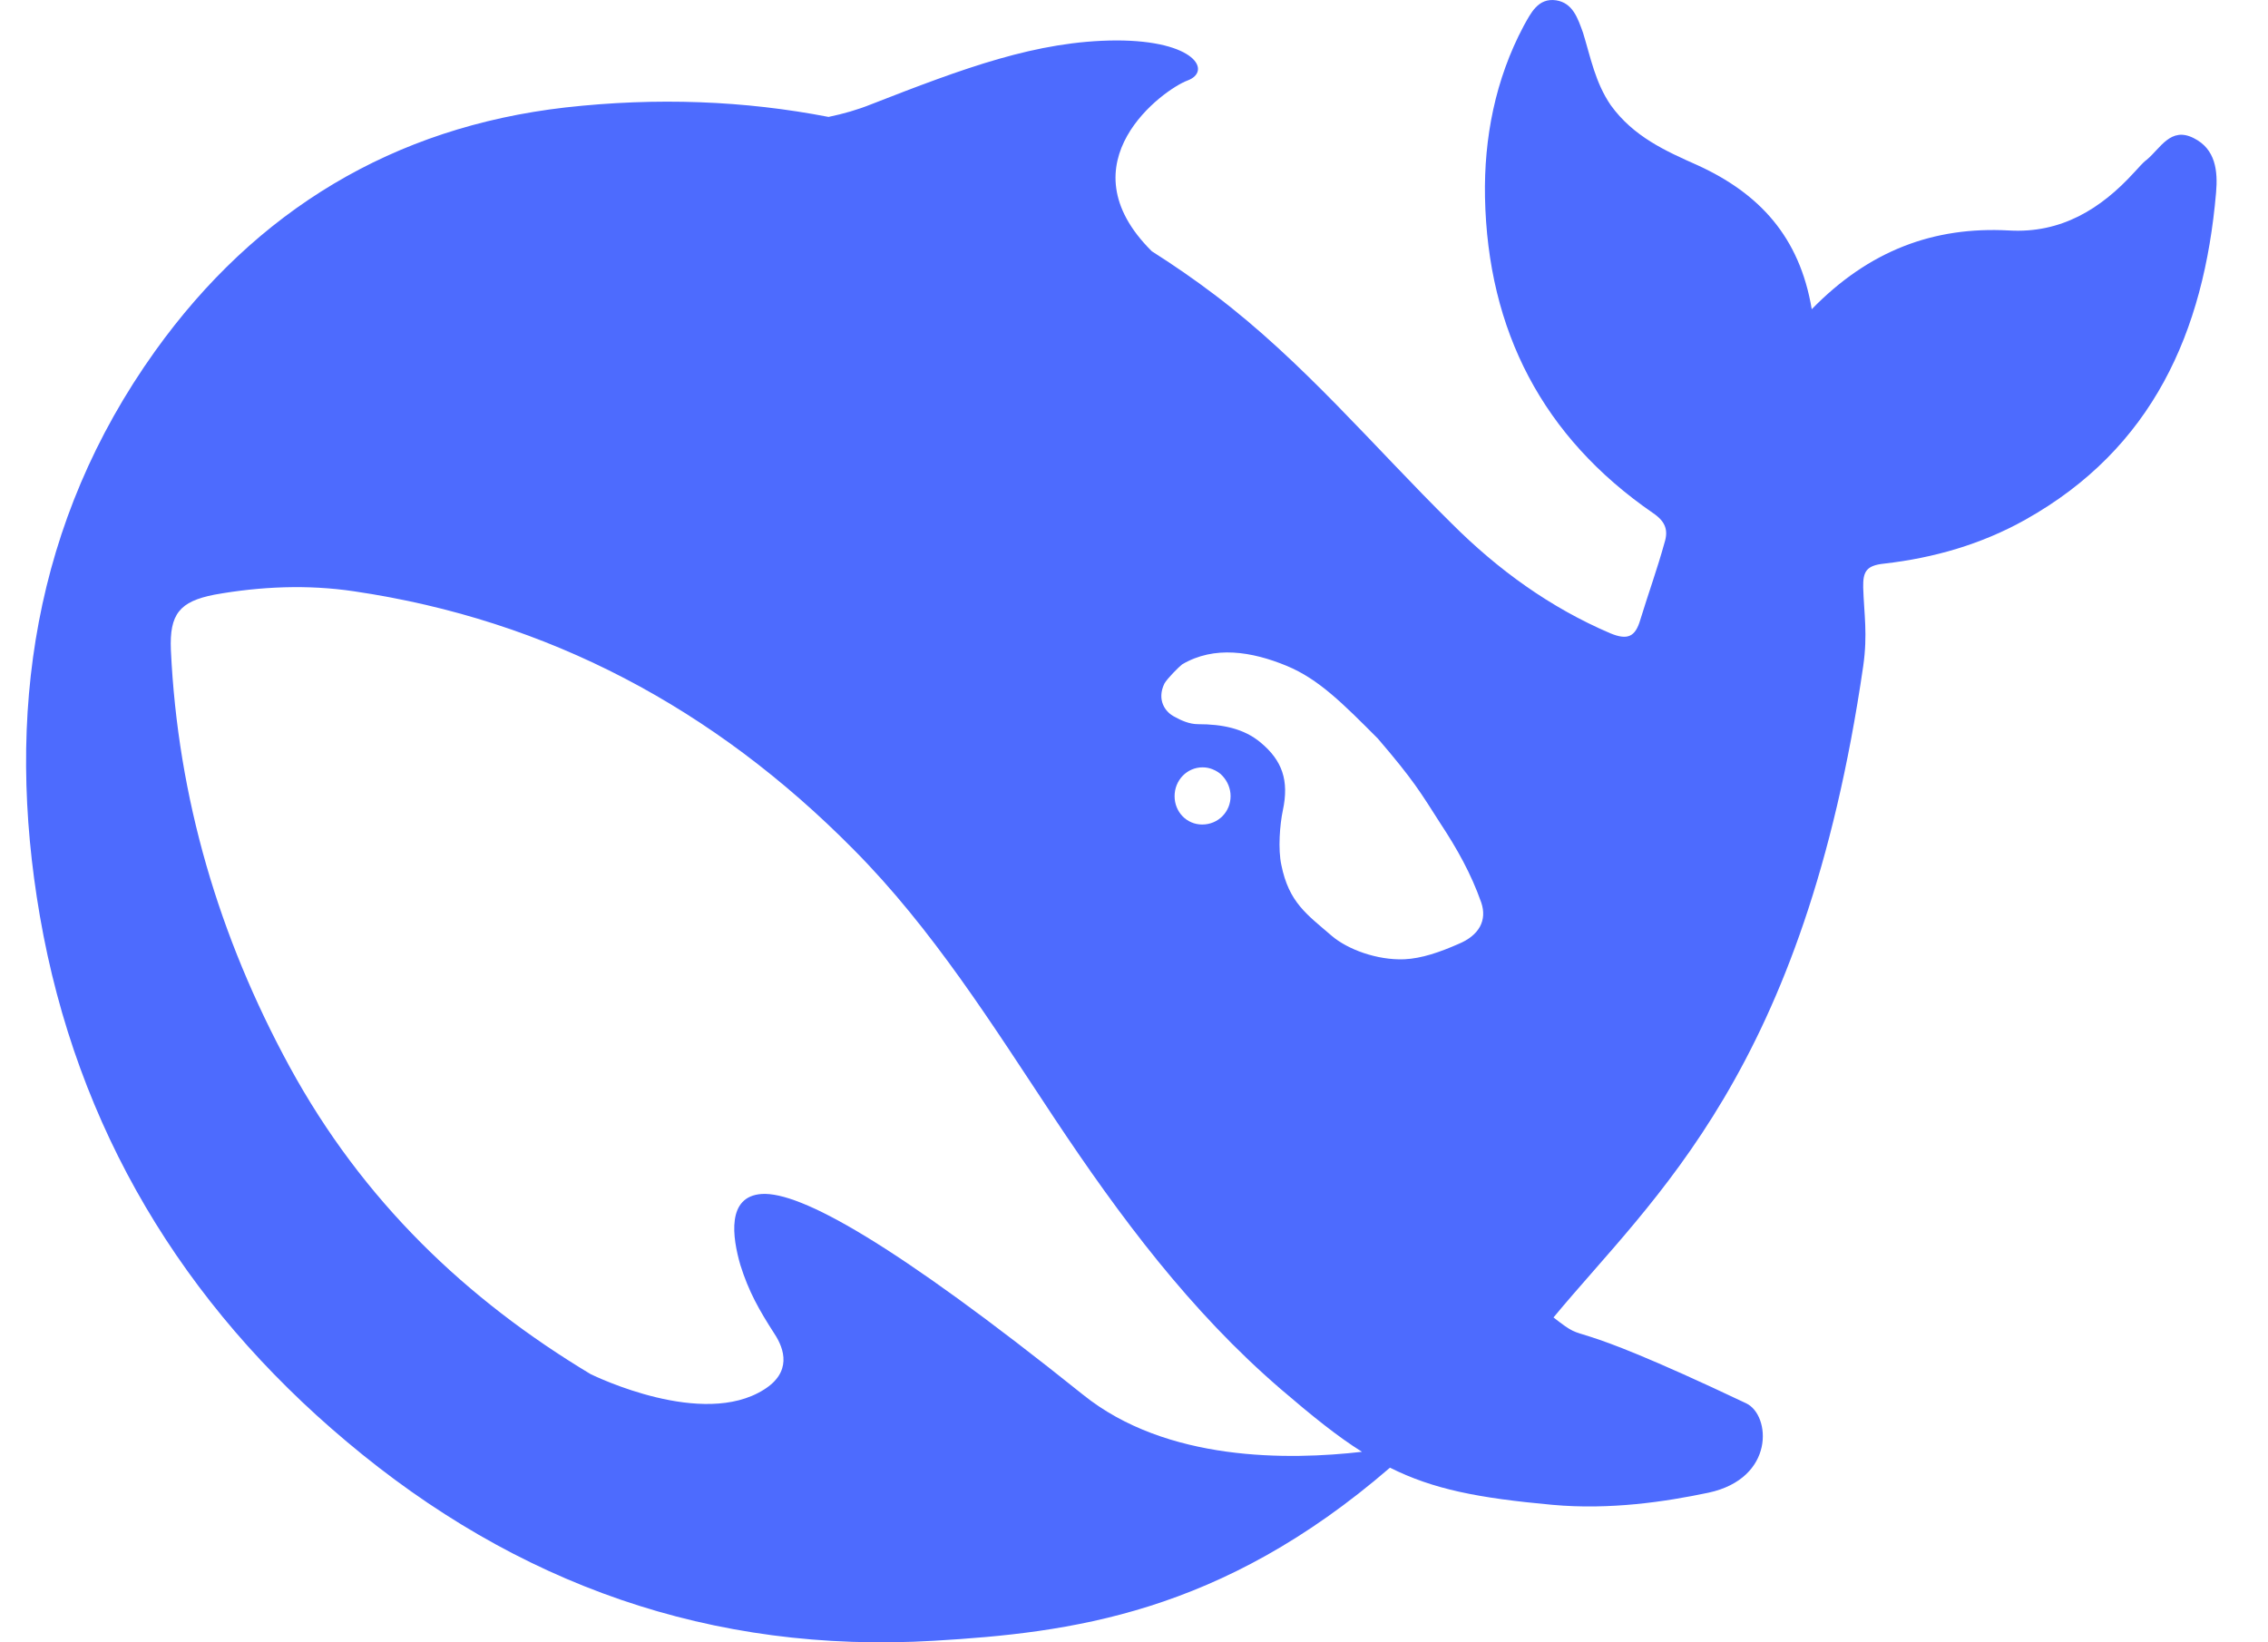 <svg width="29" height="21" viewBox="0 0 29 21" fill="none" xmlns="http://www.w3.org/2000/svg">
<path d="M28.05 1.766C27.755 1.616 27.625 1.897 27.45 2.042C27.392 2.085 27.344 2.148 27.291 2.202C26.86 2.676 26.351 2.986 25.688 2.947C24.725 2.894 23.897 3.204 23.166 3.954C23.011 3.025 22.493 2.473 21.709 2.114C21.297 1.931 20.886 1.747 20.596 1.345C20.397 1.054 20.339 0.735 20.242 0.42C20.174 0.231 20.111 0.038 19.898 0.004C19.666 -0.03 19.574 0.168 19.482 0.333C19.119 1.016 18.974 1.766 18.988 2.521C19.022 4.23 19.729 5.59 21.133 6.558C21.293 6.665 21.336 6.776 21.283 6.941C21.191 7.275 21.075 7.594 20.973 7.928C20.91 8.141 20.813 8.19 20.591 8.098C19.821 7.769 19.153 7.285 18.562 6.694C17.565 5.711 16.66 4.622 15.532 3.77C15.271 3.572 15.004 3.388 14.728 3.213C13.581 2.076 14.883 1.141 15.183 1.03C15.498 0.914 15.29 0.517 14.273 0.517C13.257 0.522 12.327 0.87 11.136 1.335C10.967 1.403 10.783 1.456 10.594 1.495C9.519 1.287 8.401 1.243 7.23 1.374C5.032 1.626 3.275 2.686 1.982 4.491C0.428 6.665 0.065 9.139 0.51 11.714C0.98 14.43 2.34 16.676 4.432 18.433C6.6 20.258 9.098 21.149 11.945 20.98C13.678 20.878 15.604 20.641 17.773 18.767C18.325 19.043 18.896 19.155 19.85 19.242C20.586 19.309 21.293 19.203 21.845 19.087C22.701 18.903 22.643 18.094 22.328 17.944C19.816 16.753 20.368 17.238 19.864 16.846C21.143 15.301 23.069 13.704 23.824 8.519C23.883 8.108 23.834 7.846 23.824 7.512C23.82 7.309 23.863 7.231 24.091 7.207C24.725 7.135 25.335 6.96 25.896 6.646C27.523 5.735 28.181 4.249 28.336 2.463C28.36 2.187 28.331 1.906 28.05 1.766ZM13.847 17.833C11.412 15.882 10.231 15.238 9.742 15.267C9.287 15.296 9.365 15.824 9.466 16.173C9.573 16.516 9.708 16.753 9.902 17.054C10.033 17.252 10.125 17.547 9.766 17.77C8.982 18.264 7.617 17.601 7.554 17.572C5.966 16.618 4.64 15.359 3.701 13.636C2.8 11.98 2.273 10.204 2.185 8.311C2.166 7.851 2.297 7.691 2.742 7.604C3.333 7.498 3.938 7.473 4.528 7.561C7.017 7.928 9.132 9.061 10.909 10.857C11.925 11.879 12.69 13.104 13.479 14.294C14.322 15.563 15.222 16.768 16.374 17.76C16.781 18.109 17.105 18.37 17.415 18.564C16.481 18.671 14.917 18.695 13.847 17.833ZM15.019 10.18C15.019 9.976 15.178 9.812 15.377 9.812C15.425 9.812 15.464 9.821 15.503 9.836C15.551 9.855 15.6 9.884 15.633 9.923C15.696 9.991 15.735 10.083 15.735 10.18C15.735 10.383 15.575 10.543 15.372 10.543C15.174 10.543 15.019 10.383 15.019 10.18ZM18.645 12.072C18.412 12.174 18.18 12.256 17.957 12.266C17.609 12.28 17.231 12.14 17.028 11.966C16.708 11.69 16.481 11.54 16.384 11.06C16.34 10.857 16.365 10.543 16.403 10.363C16.486 9.976 16.393 9.724 16.122 9.497C15.905 9.313 15.624 9.26 15.319 9.26C15.208 9.26 15.101 9.211 15.024 9.168C14.893 9.105 14.791 8.945 14.888 8.742C14.922 8.679 15.077 8.524 15.116 8.495C15.527 8.253 16.006 8.33 16.452 8.514C16.863 8.684 17.173 8.998 17.618 9.444C18.078 9.981 18.16 10.126 18.417 10.528C18.625 10.843 18.809 11.167 18.94 11.54C19.017 11.767 18.916 11.961 18.645 12.072Z" fill="#4D6BFE"/>
</svg>
